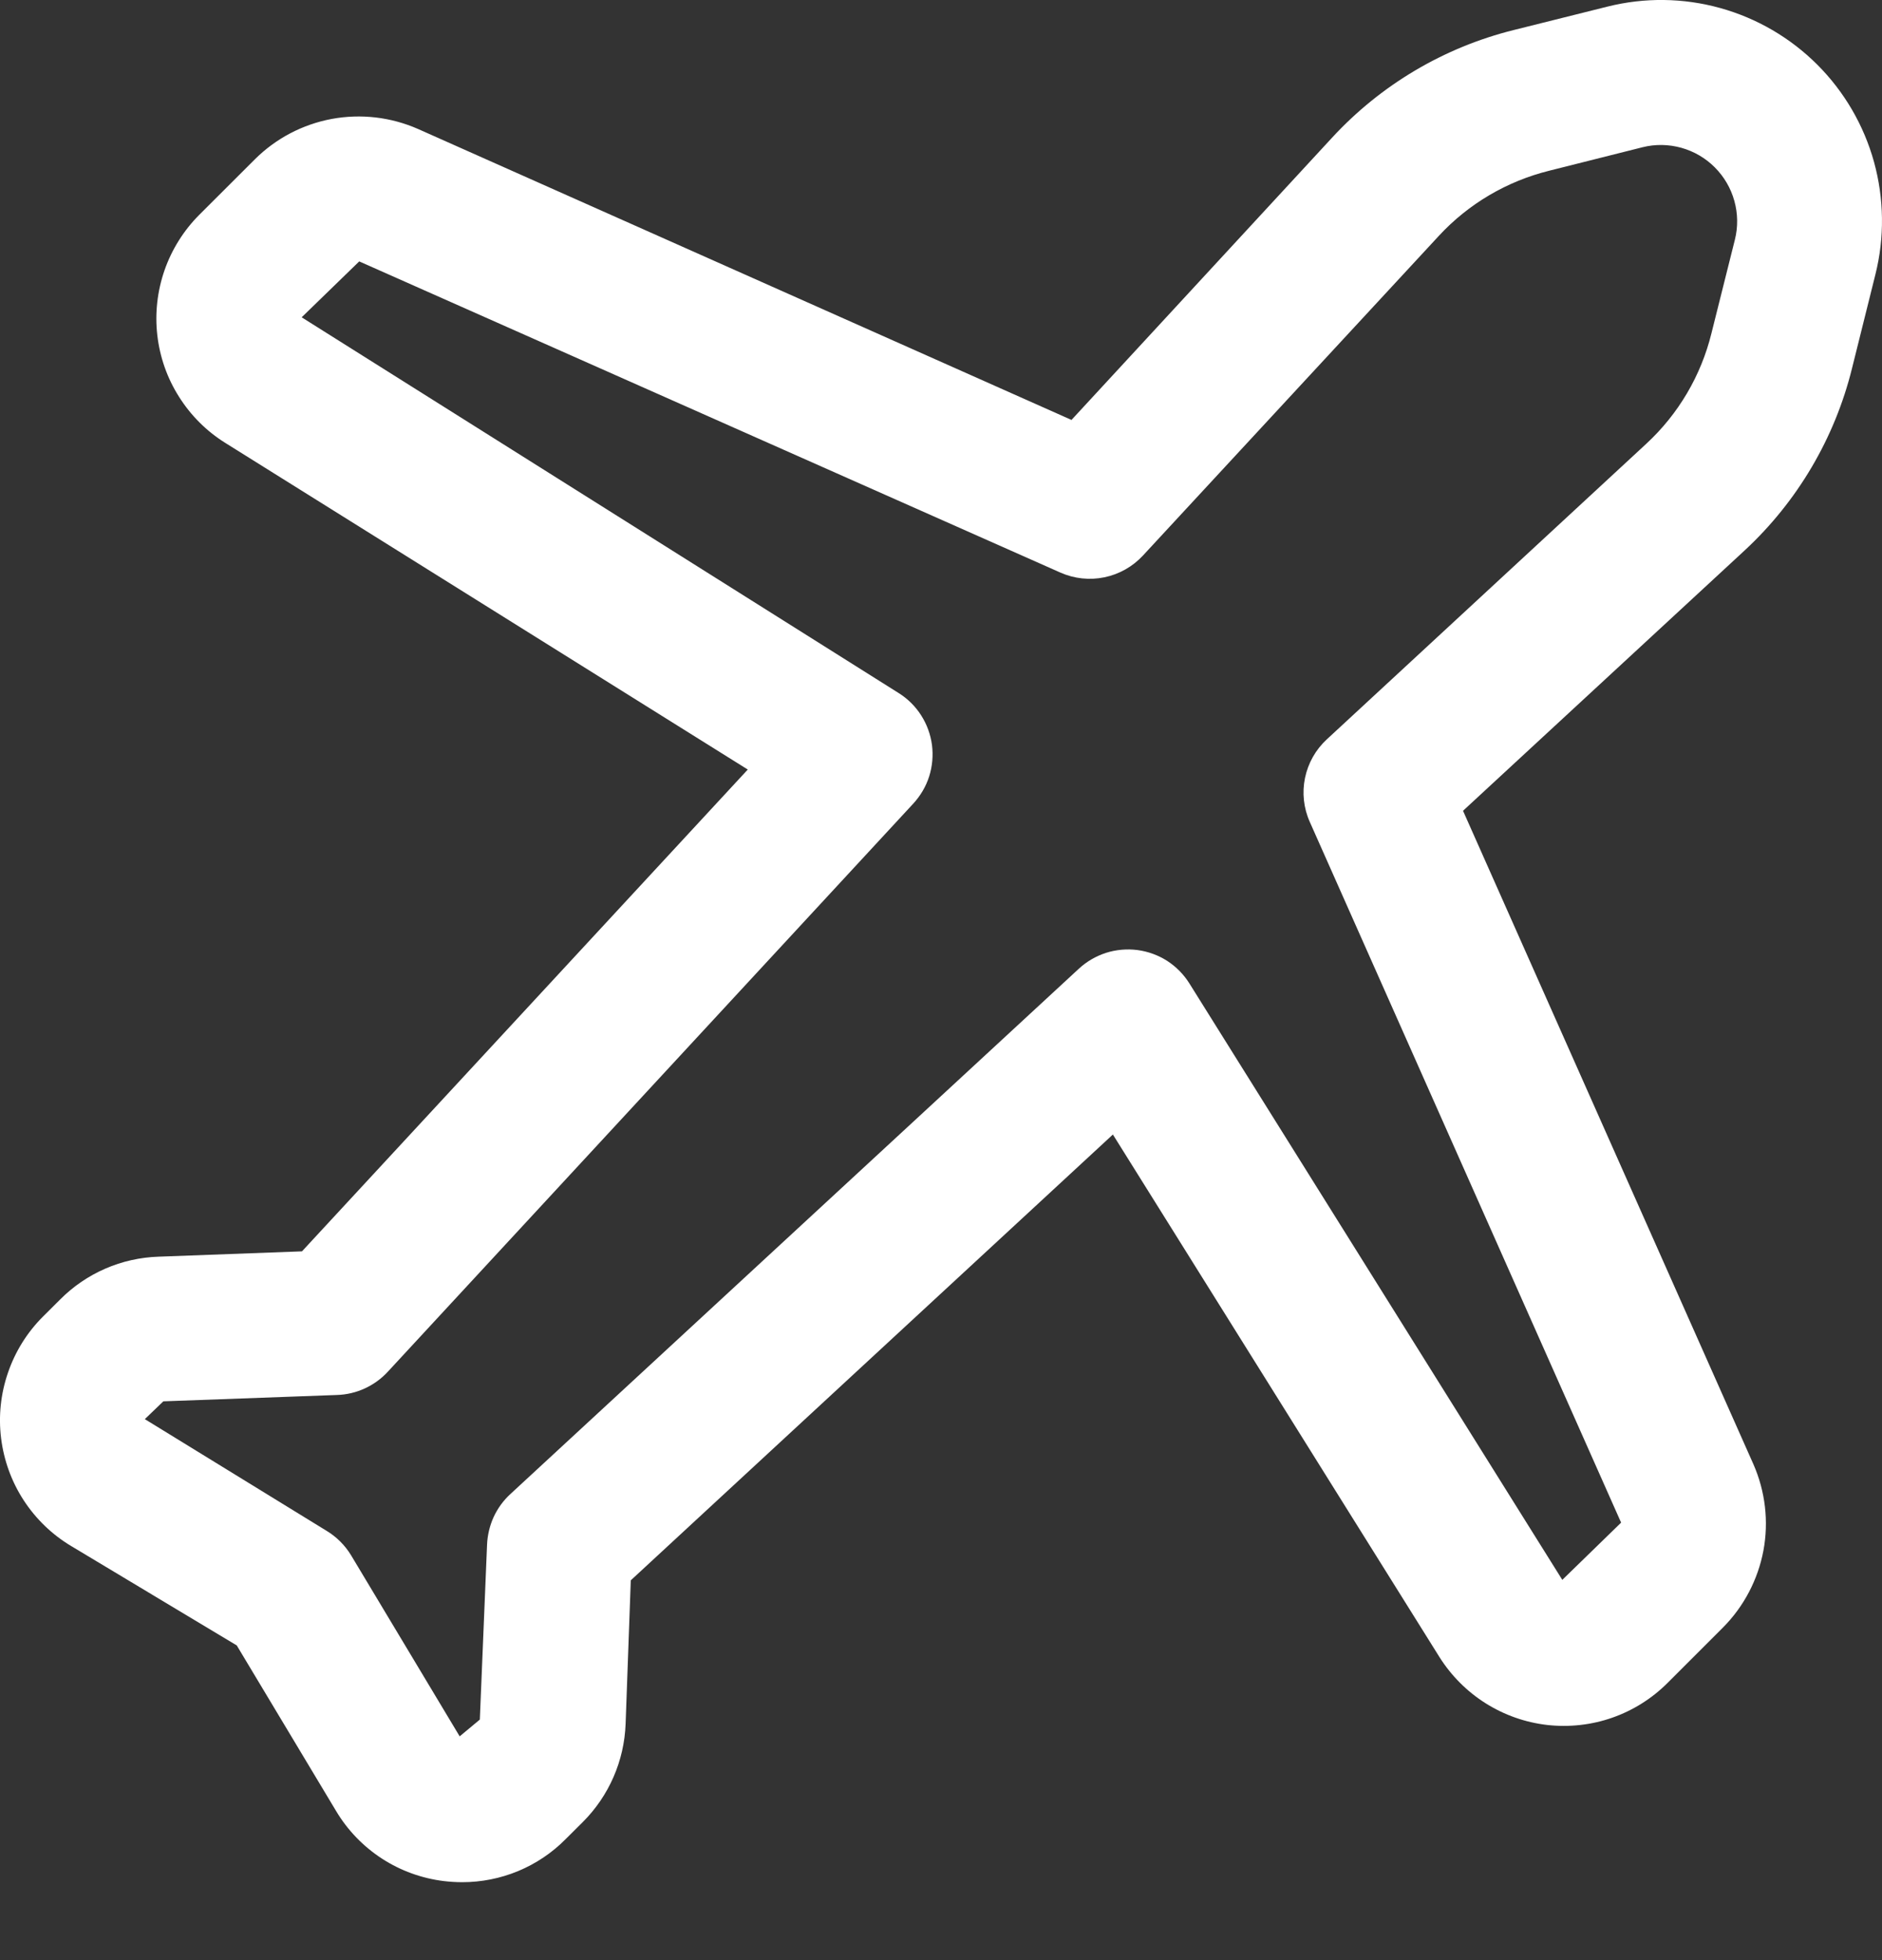 <svg width="24" height="25" viewBox="0 0 24 25" fill="none" xmlns="http://www.w3.org/2000/svg">
<rect x="0" y="0" width="24" height="25" fill="#333333" stroke="none"/>
<g clip-path="url(#clip0_613_5166)">
<path d="M5.894 24.006C5.816 24.006 5.739 24.001 5.662 23.992C5.38 23.958 5.109 23.86 4.87 23.705C4.632 23.55 4.432 23.343 4.286 23.098L3.019 20.986L0.908 19.719C0.664 19.573 0.457 19.373 0.302 19.135C0.147 18.897 0.049 18.626 0.014 18.344C-0.021 18.062 0.009 17.776 0.102 17.507C0.194 17.238 0.346 16.994 0.547 16.793L0.767 16.574C1.101 16.238 1.55 16.043 2.023 16.028L3.851 15.96L9.536 9.815L2.873 5.649C2.634 5.5 2.433 5.299 2.283 5.061C2.132 4.823 2.038 4.555 2.006 4.275C1.974 3.996 2.006 3.713 2.098 3.447C2.191 3.181 2.342 2.94 2.54 2.741L3.25 2.032C3.517 1.766 3.859 1.586 4.23 1.517C4.602 1.448 4.985 1.493 5.331 1.645L13.664 5.356L16.988 1.755C17.61 1.081 18.415 0.604 19.304 0.383L20.5 0.084C20.972 -0.034 21.466 -0.028 21.935 0.102C22.404 0.232 22.831 0.481 23.175 0.825C23.519 1.169 23.768 1.596 23.898 2.065C24.027 2.534 24.034 3.028 23.916 3.5L23.617 4.7C23.397 5.589 22.922 6.395 22.251 7.018L18.657 10.341L22.36 18.675C22.512 19.021 22.557 19.404 22.488 19.776C22.418 20.147 22.239 20.489 21.973 20.757L21.266 21.464C21.067 21.663 20.826 21.815 20.56 21.908C20.295 22.001 20.011 22.032 19.732 22.001C19.452 21.969 19.183 21.874 18.945 21.724C18.707 21.574 18.506 21.372 18.356 21.134L14.192 14.47L8.044 20.156L7.978 21.986C7.961 22.458 7.766 22.906 7.431 23.24L7.212 23.458C7.04 23.632 6.834 23.77 6.608 23.864C6.382 23.958 6.139 24.006 5.894 24.006ZM4.581 3.334L3.847 4.047L11.461 8.84C11.576 8.912 11.674 9.009 11.747 9.124C11.82 9.238 11.867 9.367 11.885 9.502C11.902 9.636 11.89 9.773 11.849 9.903C11.808 10.032 11.738 10.15 11.646 10.25L4.945 17.496C4.862 17.586 4.762 17.658 4.651 17.709C4.54 17.76 4.42 17.788 4.298 17.792L2.083 17.873L1.847 18.1L4.162 19.523C4.291 19.6 4.4 19.709 4.478 19.838L5.862 22.146L6.119 21.932L6.211 19.703C6.216 19.582 6.244 19.462 6.294 19.351C6.345 19.24 6.417 19.14 6.507 19.057L13.756 12.357C13.856 12.264 13.975 12.195 14.104 12.153C14.233 12.112 14.37 12.1 14.505 12.117C14.64 12.135 14.769 12.182 14.884 12.255C14.998 12.329 15.095 12.427 15.167 12.542L19.923 20.15L20.673 19.42L16.703 10.483C16.624 10.306 16.603 10.11 16.642 9.922C16.681 9.733 16.778 9.561 16.92 9.43L20.994 5.66C21.403 5.282 21.692 4.792 21.825 4.251L22.124 3.057C22.165 2.894 22.162 2.724 22.117 2.562C22.072 2.4 21.986 2.253 21.868 2.135C21.75 2.016 21.602 1.93 21.441 1.885C21.279 1.84 21.109 1.837 20.946 1.878L19.758 2.177C19.217 2.311 18.727 2.599 18.349 3.008L14.575 7.086C14.444 7.227 14.273 7.324 14.084 7.363C13.895 7.402 13.699 7.381 13.523 7.303L4.581 3.334Z" fill="white"/>
</g>
<defs>
<clipPath id="clip0_613_5166">
<rect width="24" height="25" fill="white"/>
</clipPath>
</defs>
</svg>

